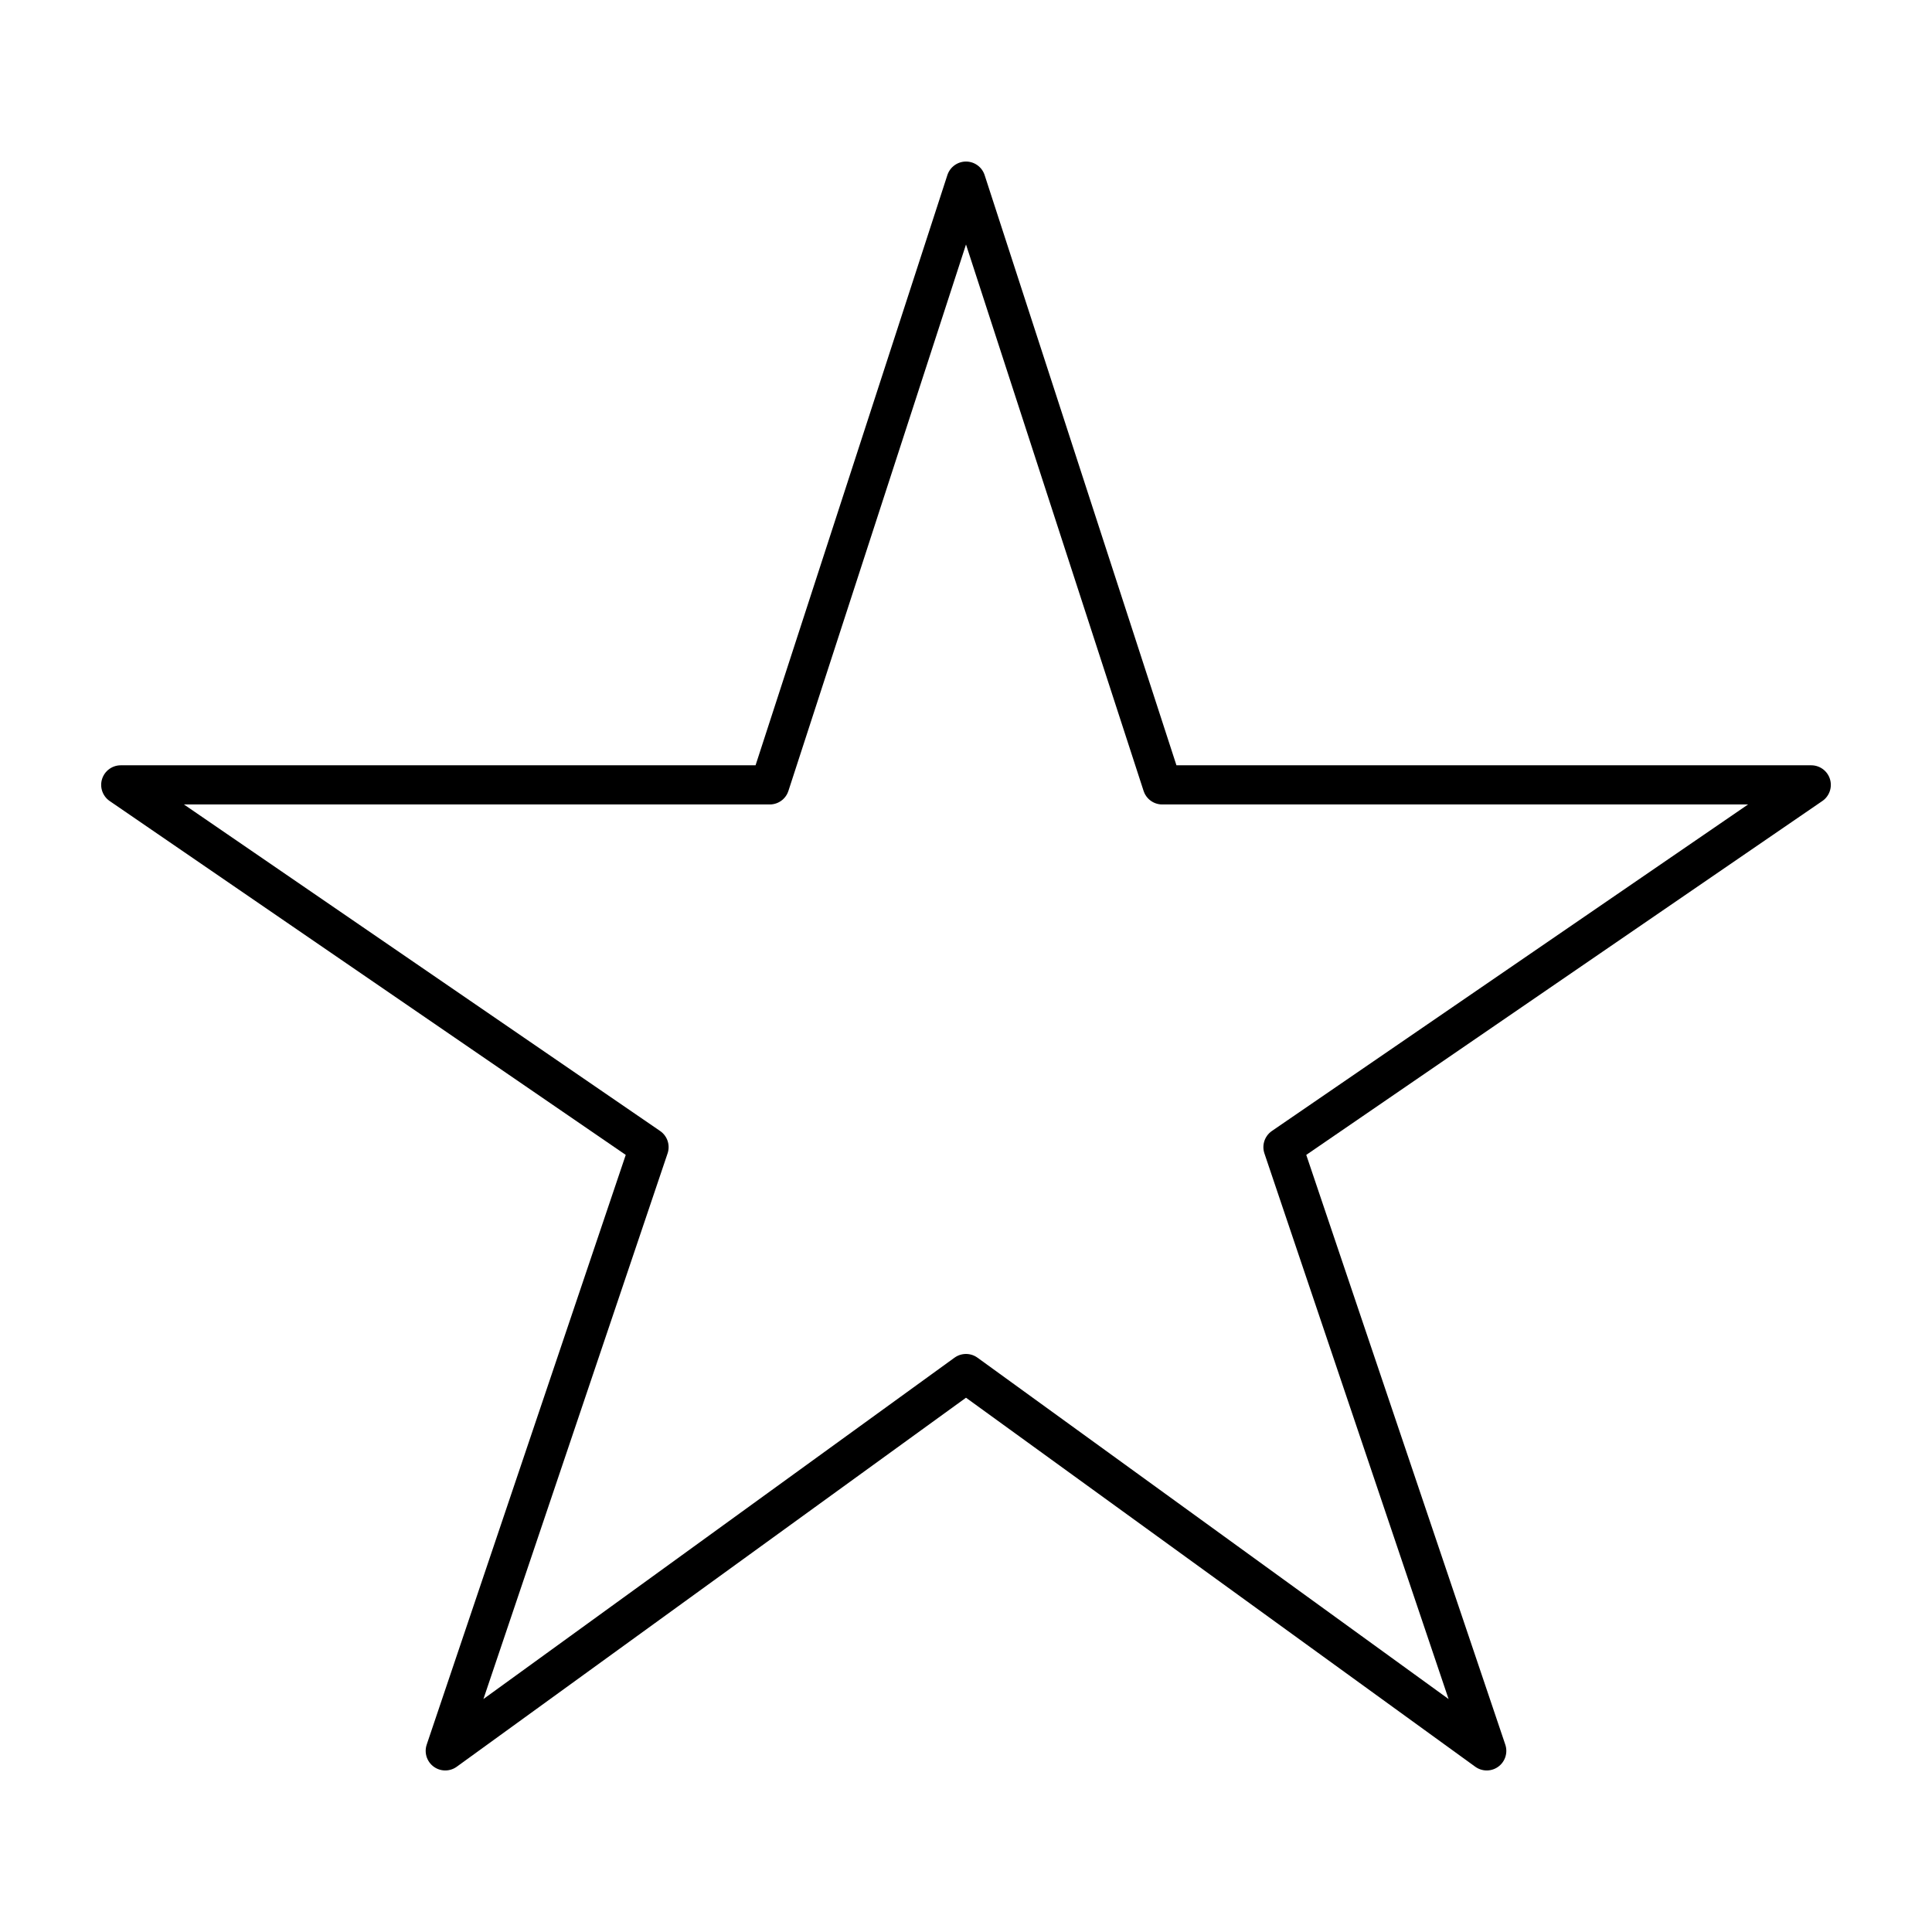 <svg width="148" height="148" viewBox="0 0 148 148" fill="none" xmlns="http://www.w3.org/2000/svg">
<path d="M138.75 60.125H89.031L74 13.875L58.969 60.125H9.25L49.719 87.875L34.109 134.125L74 105.219L113.891 134.125L98.281 87.875L138.75 60.125Z" stroke="black" stroke-width="3" stroke-linejoin="round"/>
</svg>

